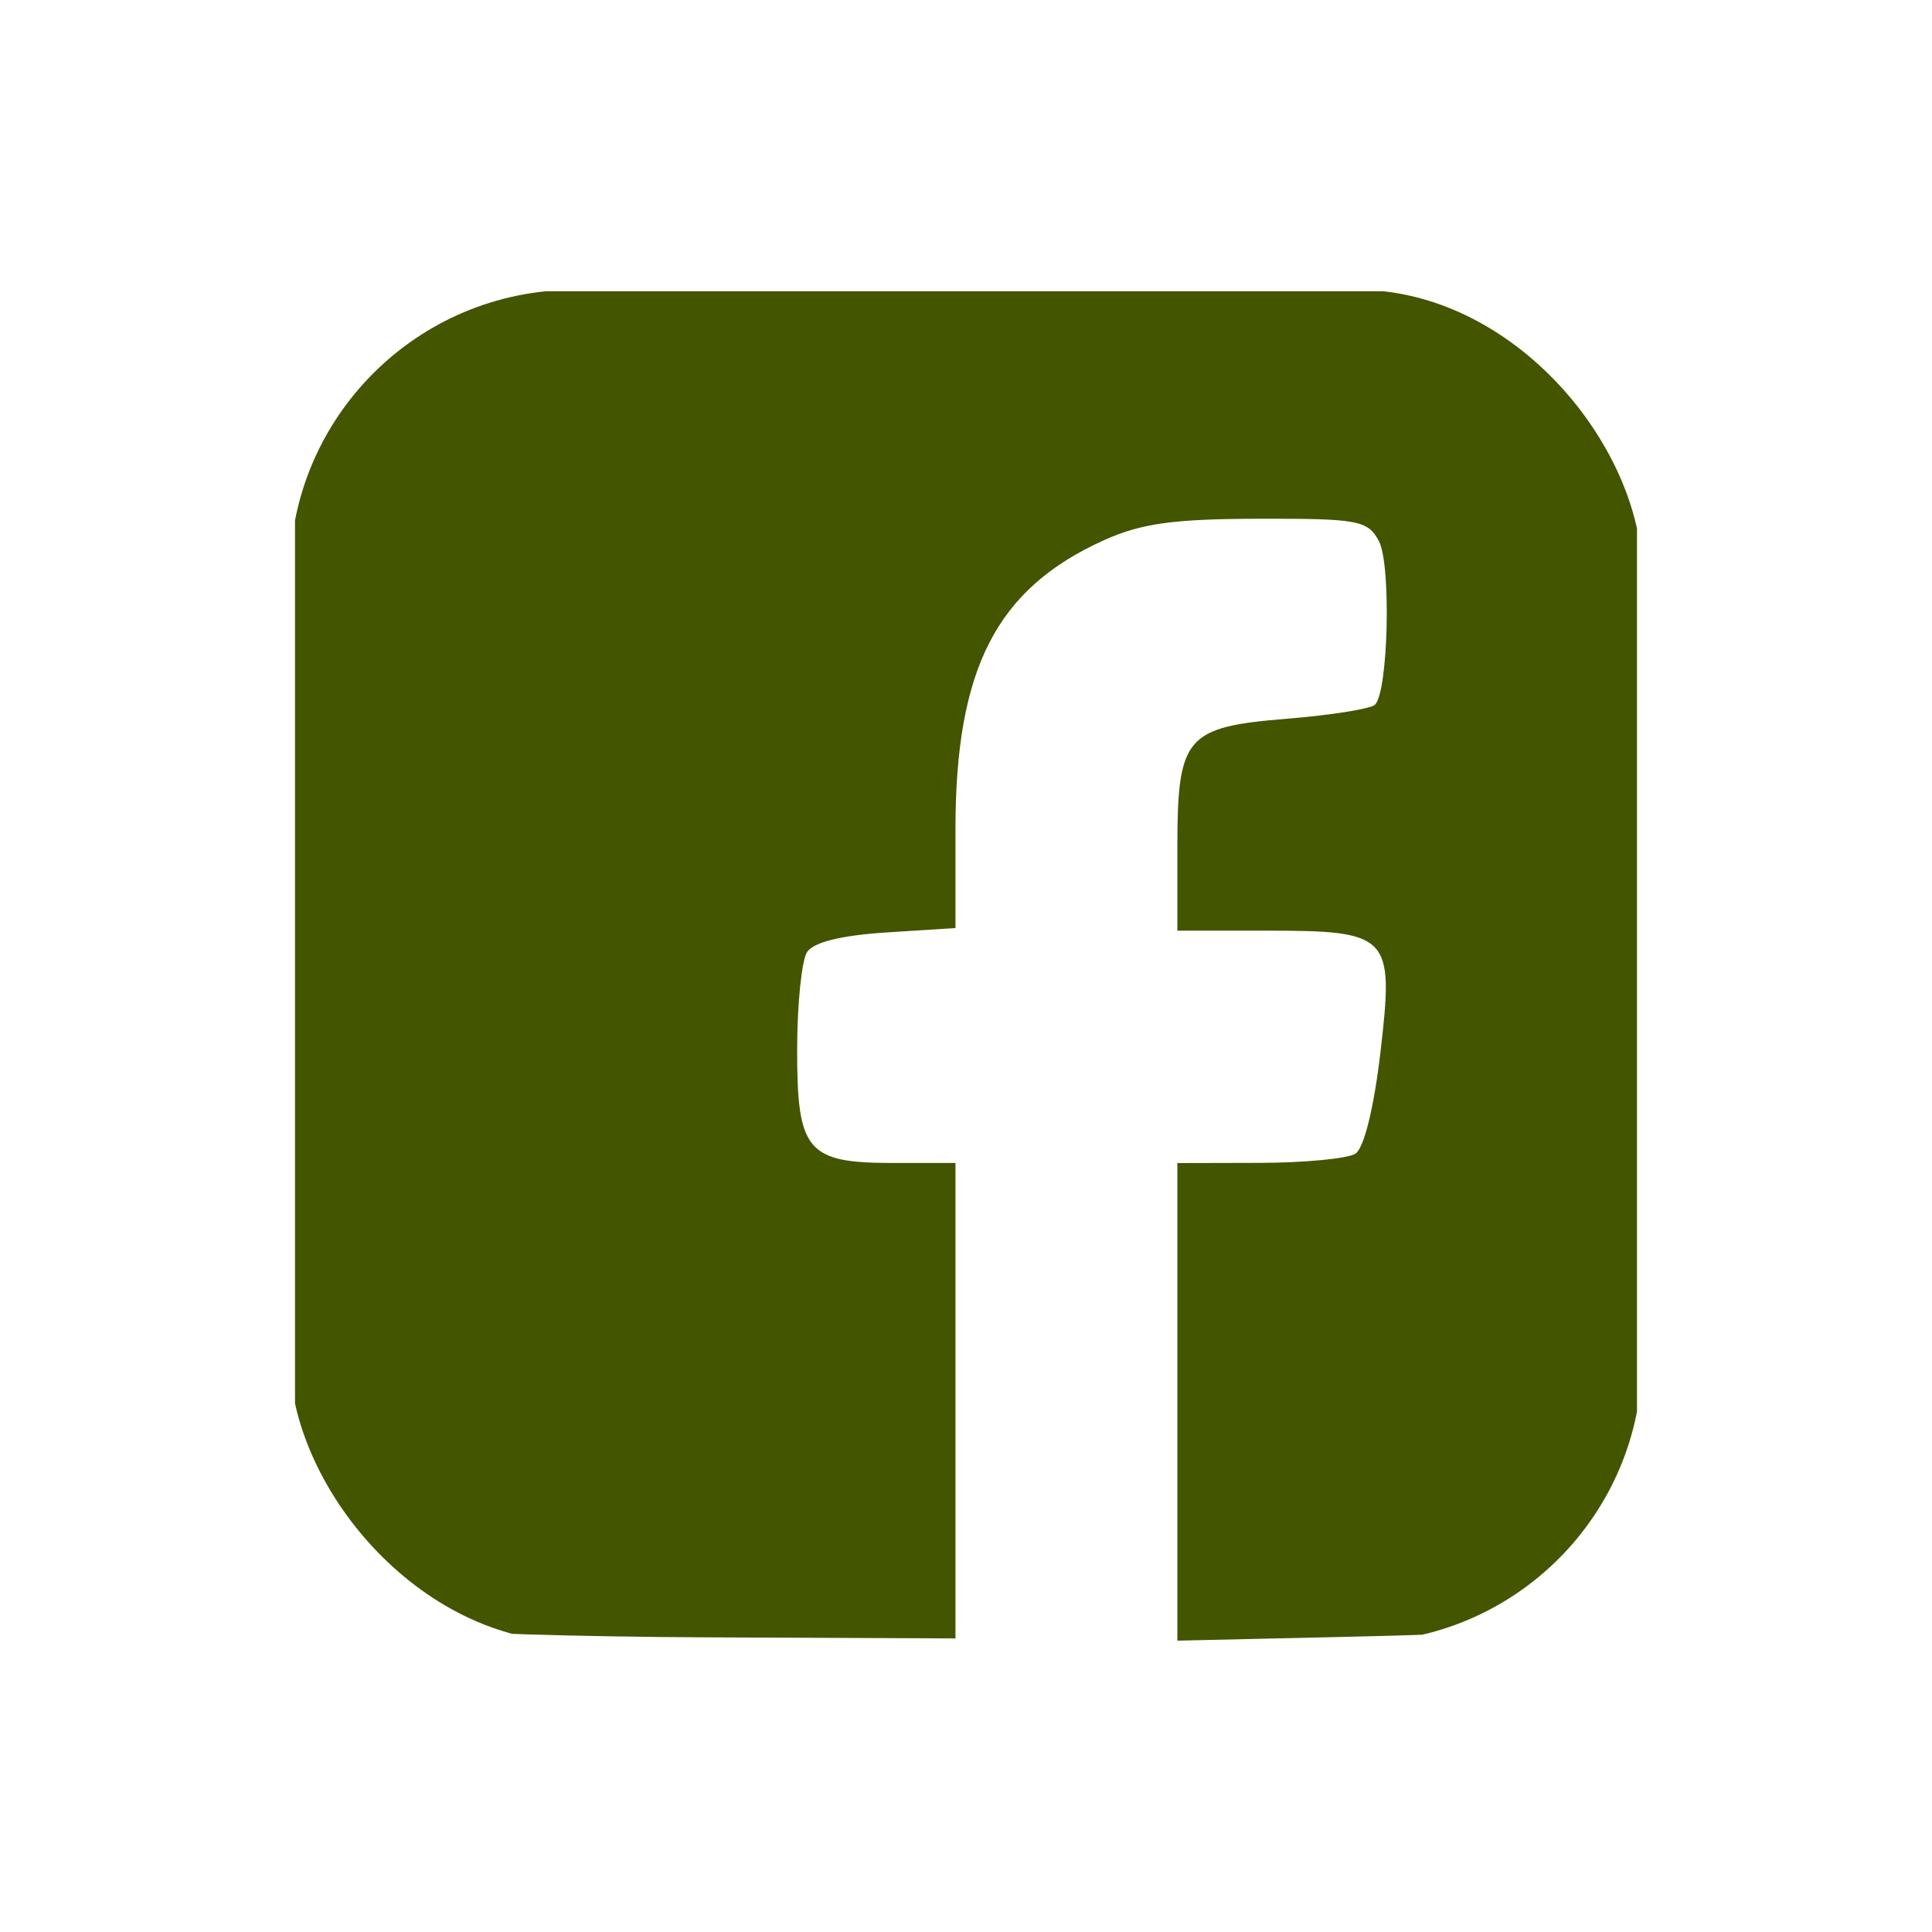 <?xml version="1.0" encoding="UTF-8" standalone="no"?>
<!-- Created with Inkscape (http://www.inkscape.org/) -->

<svg
   xmlns:dc="http://purl.org/dc/elements/1.1/"
   xmlns:cc="http://creativecommons.org/ns#"
   xmlns:rdf="http://www.w3.org/1999/02/22-rdf-syntax-ns#"
   xmlns:svg="http://www.w3.org/2000/svg"
   xmlns="http://www.w3.org/2000/svg"
   xmlns:sodipodi="http://sodipodi.sourceforge.net/DTD/sodipodi-0.dtd"
   xmlns:inkscape="http://www.inkscape.org/namespaces/inkscape"
   version="1.1"
   id="svg9312"
   width="20"
   height="20"
   viewBox="0 0 20 20"
   sodipodi:docname="face.svg"
   inkscape:version="0.92.4 (5da689c313, 2019-01-14)">
  <defs
     id="defs9316">
    <clipPath
       clipPathUnits="userSpaceOnUse"
       id="clipPath9348">
      <rect
         style="fill:#445500;fill-opacity:1;stroke-width:1"
         id="rect9350"
         width="14"
         height="14"
         x="3"
         y="3"
         rx="2.951" />
    </clipPath>
  </defs>
  <sodipodi:namedview
     pagecolor="#ffffff"
     bordercolor="#666666"
     borderopacity="1"
     objecttolerance="10"
     gridtolerance="10"
     guidetolerance="10"
     inkscape:pageopacity="0"
     inkscape:pageshadow="2"
     inkscape:window-width="1920"
     inkscape:window-height="1001"
     id="namedview9314"
     showgrid="false"
     inkscape:zoom="29.5"
     inkscape:cx="20.329263"
     inkscape:cy="10.888316"
     inkscape:window-x="-9"
     inkscape:window-y="-9"
     inkscape:window-maximized="1"
     inkscape:current-layer="svg9312" />
  <path
     style="fill:#445500;stroke-width:1"
     d="m 4.474,16.86 c -0.486,-0.117 -0.891,-0.416 -1.172,-0.867 l -0.248,-0.399 V 9.961 4.328 l 0.252,-0.405 c 0.138,-0.223 0.434,-0.518 0.656,-0.656 l 0.405,-0.252 h 5.633 5.633 l 0.405,0.252 c 0.223,0.138 0.518,0.434 0.656,0.656 l 0.252,0.405 v 5.633 5.633 l -0.252,0.405 c -0.138,0.223 -0.434,0.518 -0.656,0.656 -0.369,0.229 -0.557,0.255 -2.127,0.29 l -1.723,0.039 v -2.472 -2.472 l 0.848,-0.002 c 0.466,-9.18e-4 0.914,-0.044 0.995,-0.095 0.089,-0.057 0.192,-0.474 0.26,-1.056 0.141,-1.209 0.099,-1.253 -1.194,-1.253 H 12.188 V 8.779 c 0,-1.155 0.083,-1.253 1.137,-1.339 0.458,-0.037 0.867,-0.103 0.909,-0.145 0.138,-0.138 0.169,-1.452 0.04,-1.694 C 14.158,5.386 14.062,5.368 13.031,5.37 12.145,5.372 11.812,5.418 11.422,5.595 10.314,6.097 9.891,6.923 9.891,8.585 v 1.022 l -0.718,0.046 c -0.467,0.03 -0.753,0.101 -0.819,0.204 -0.055,0.087 -0.101,0.536 -0.102,0.998 -0.002,1.061 0.1,1.184 0.991,1.184 h 0.648 v 2.461 2.461 l -2.543,-0.011 c -1.399,-0.006 -2.692,-0.047 -2.873,-0.09 z"
     id="path9340"
     inkscape:connector-curvature="0"
     sodipodi:nodetypes="cscccsscccccccccccccccccscsscccsscsccscccccc"
     clip-path="url(#clipPath9348)" />
</svg>
